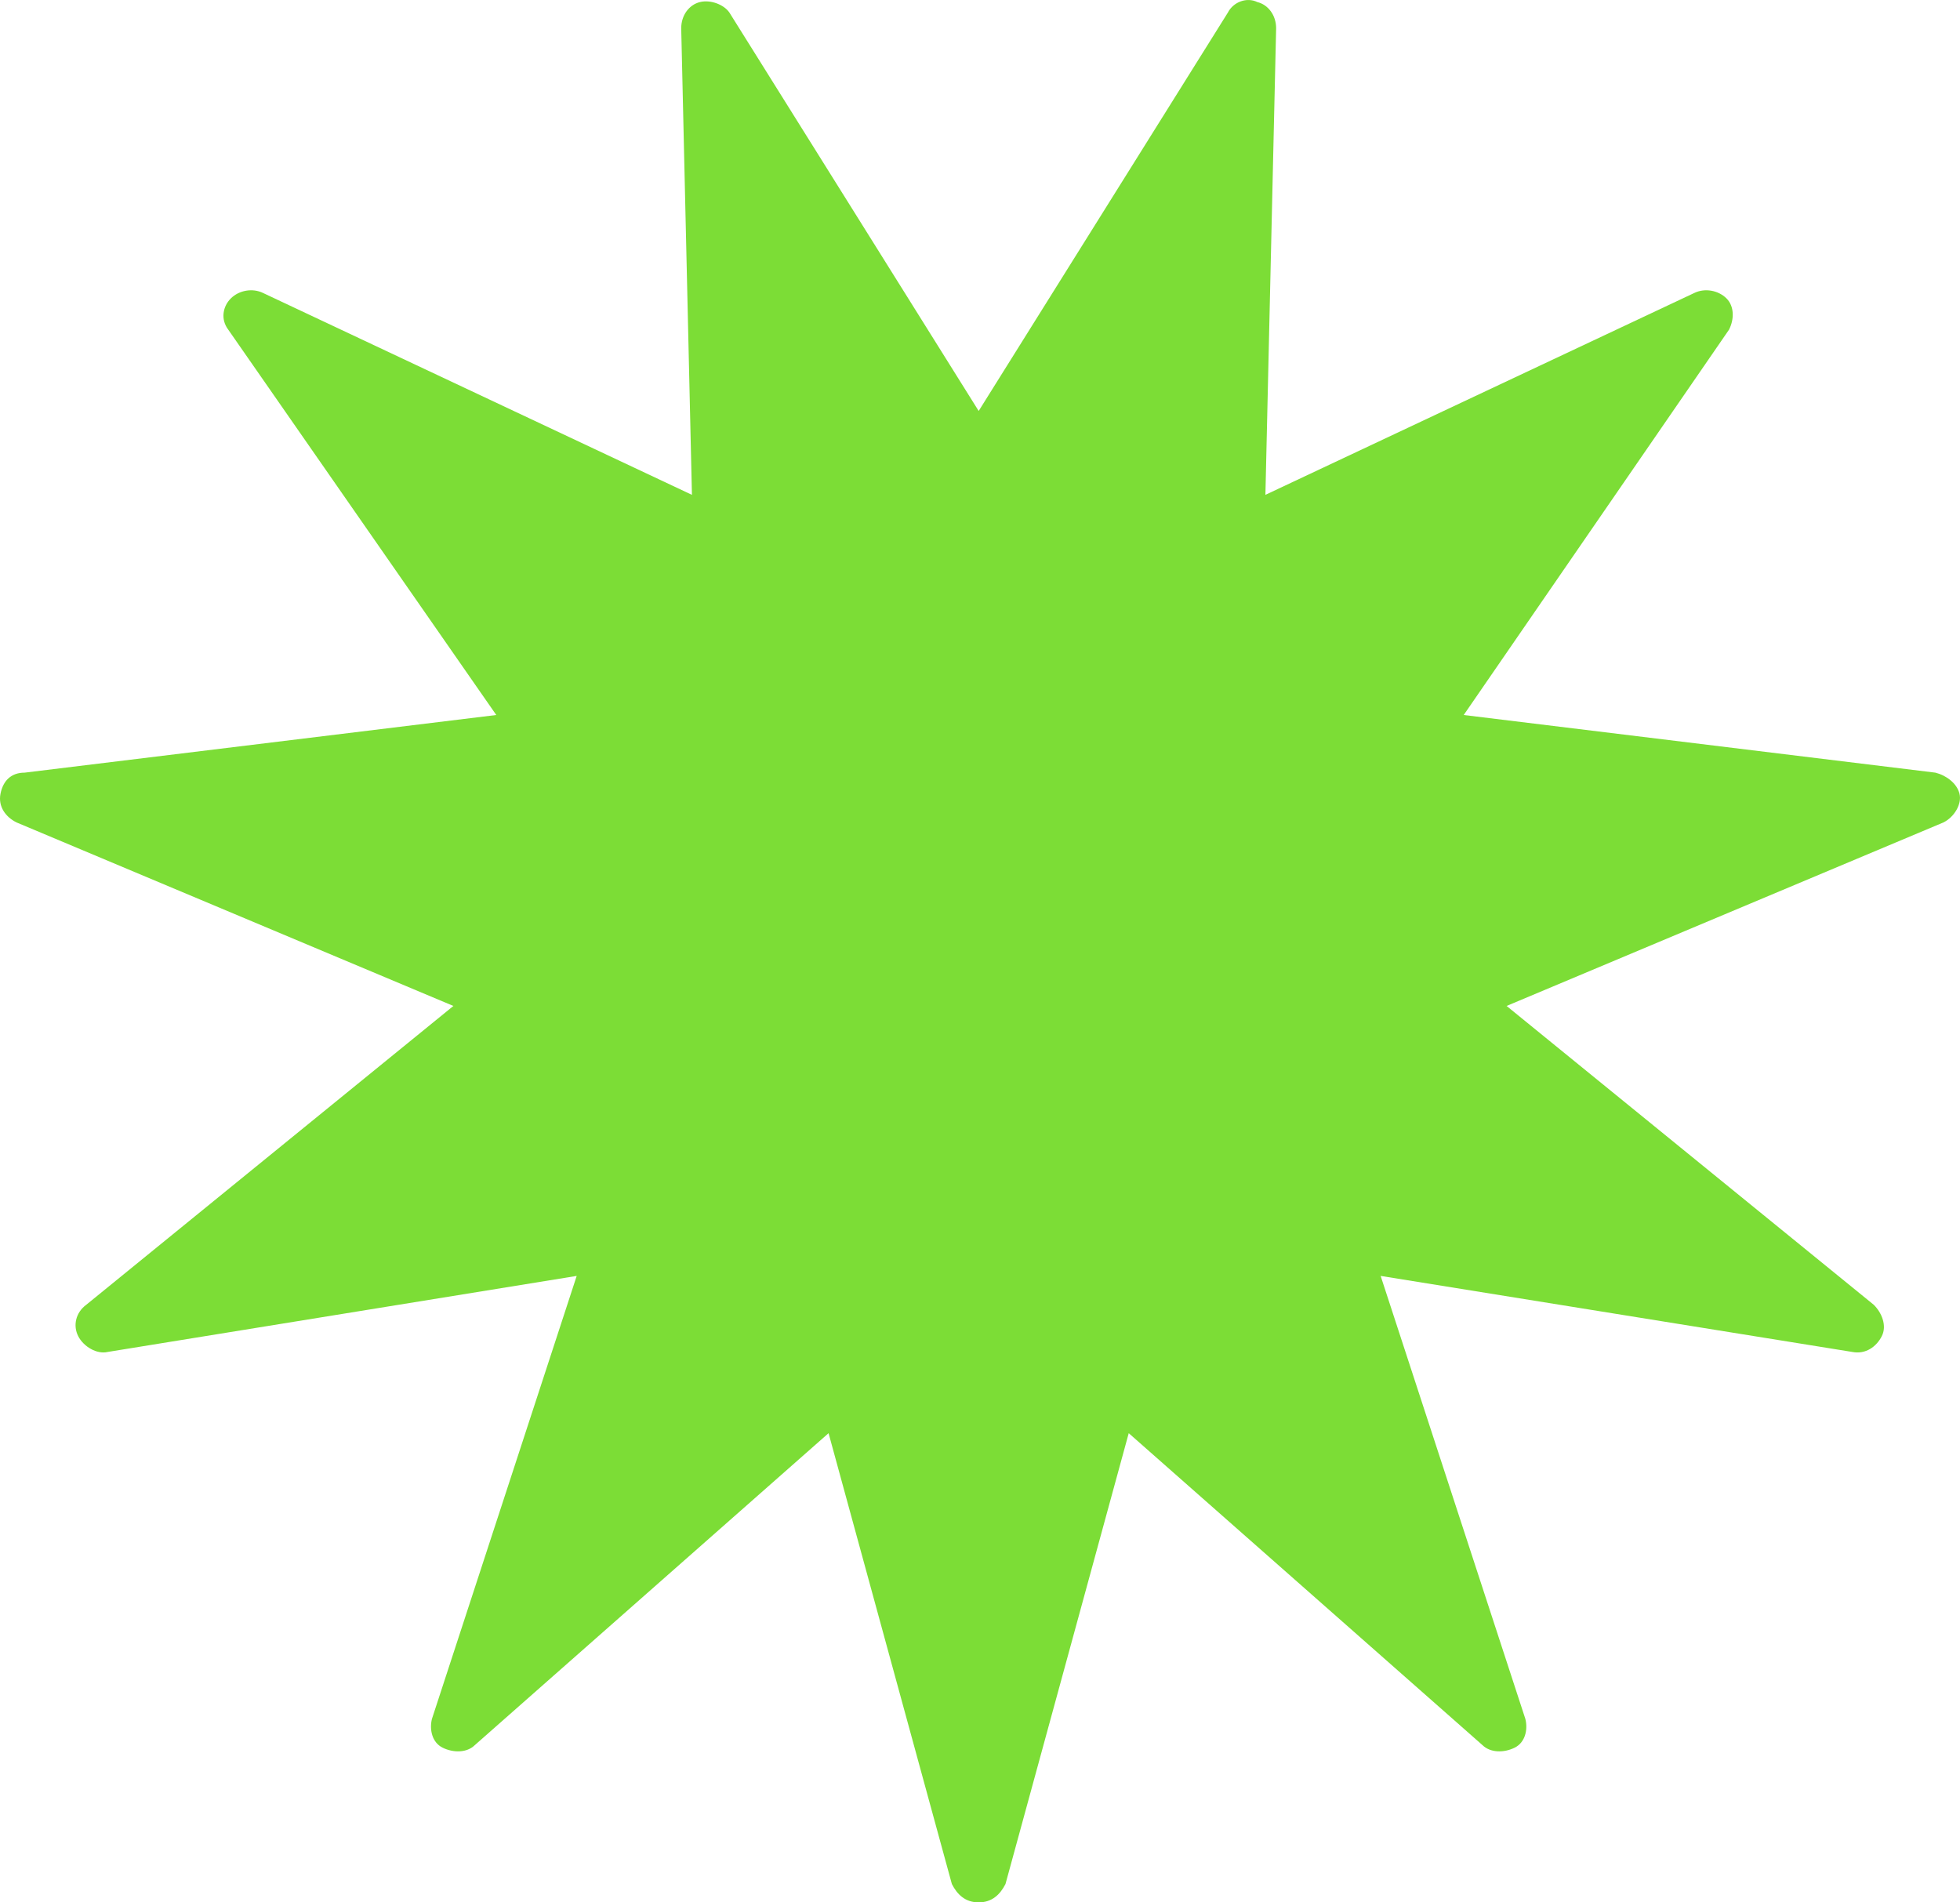 <?xml version="1.0" encoding="UTF-8"?>
<svg width="34px" height="33px" viewBox="0 0 34 33" version="1.1" xmlns="http://www.w3.org/2000/svg" xmlns:xlink="http://www.w3.org/1999/xlink">
    <!-- Generator: Sketch 49.3 (51167) - http://www.bohemiancoding.com/sketch -->
    <title>Fill 1</title>
    <desc>Created with Sketch.</desc>
    <defs></defs>
    <g id="Symbols" stroke="none" stroke-width="1" fill="none" fill-rule="evenodd">
        <g id="Nav" transform="translate(-1104, -38)" fill="#7CDD36">
            <g id="Page-1">
                <g transform="translate(1104, 38)">
                    <g id="Group">
                        <path d="M16.512,32.682 L14.373,24.861 L8.237,30.272 C8.098,30.408 7.865,30.408 7.679,30.317 C7.493,30.226 7.447,29.999 7.493,29.817 L10.004,22.133 L1.868,23.452 C1.683,23.497 1.45,23.361 1.357,23.179 C1.264,22.997 1.311,22.77 1.497,22.633 L7.865,17.45 L0.288,14.267 C0.102,14.176 -0.037,13.994 0.009,13.767 C0.055,13.54 0.195,13.403 0.427,13.403 L8.609,12.403 L3.96,5.719 C3.821,5.537 3.867,5.31 4.007,5.174 C4.146,5.037 4.379,4.992 4.565,5.083 L12.003,8.584 L11.817,0.49 C11.817,0.263 11.956,0.081 12.142,0.036 C12.328,-0.01 12.56,0.081 12.653,0.218 L16.977,7.129 L21.3,0.218 C21.393,0.036 21.625,-0.055 21.811,0.036 C21.997,0.081 22.137,0.263 22.137,0.49 L21.951,8.584 L29.389,5.083 C29.575,4.992 29.807,5.037 29.947,5.174 C30.086,5.31 30.086,5.537 29.993,5.719 L25.391,12.403 L33.573,13.403 C33.759,13.449 33.945,13.585 33.991,13.767 C34.037,13.949 33.898,14.176 33.712,14.267 L26.135,17.45 L32.503,22.633 C32.643,22.77 32.736,22.997 32.643,23.179 C32.55,23.361 32.364,23.497 32.132,23.452 L23.95,22.133 L26.46,29.817 C26.507,29.999 26.46,30.226 26.274,30.317 C26.088,30.408 25.856,30.408 25.716,30.272 L19.58,24.861 L17.442,32.682 C17.349,32.864 17.209,33 16.977,33 C16.744,33 16.605,32.864 16.512,32.682 Z" id="Fill-1"></path>
                    </g>
                </g>
            </g>
        </g>
    </g>
</svg>